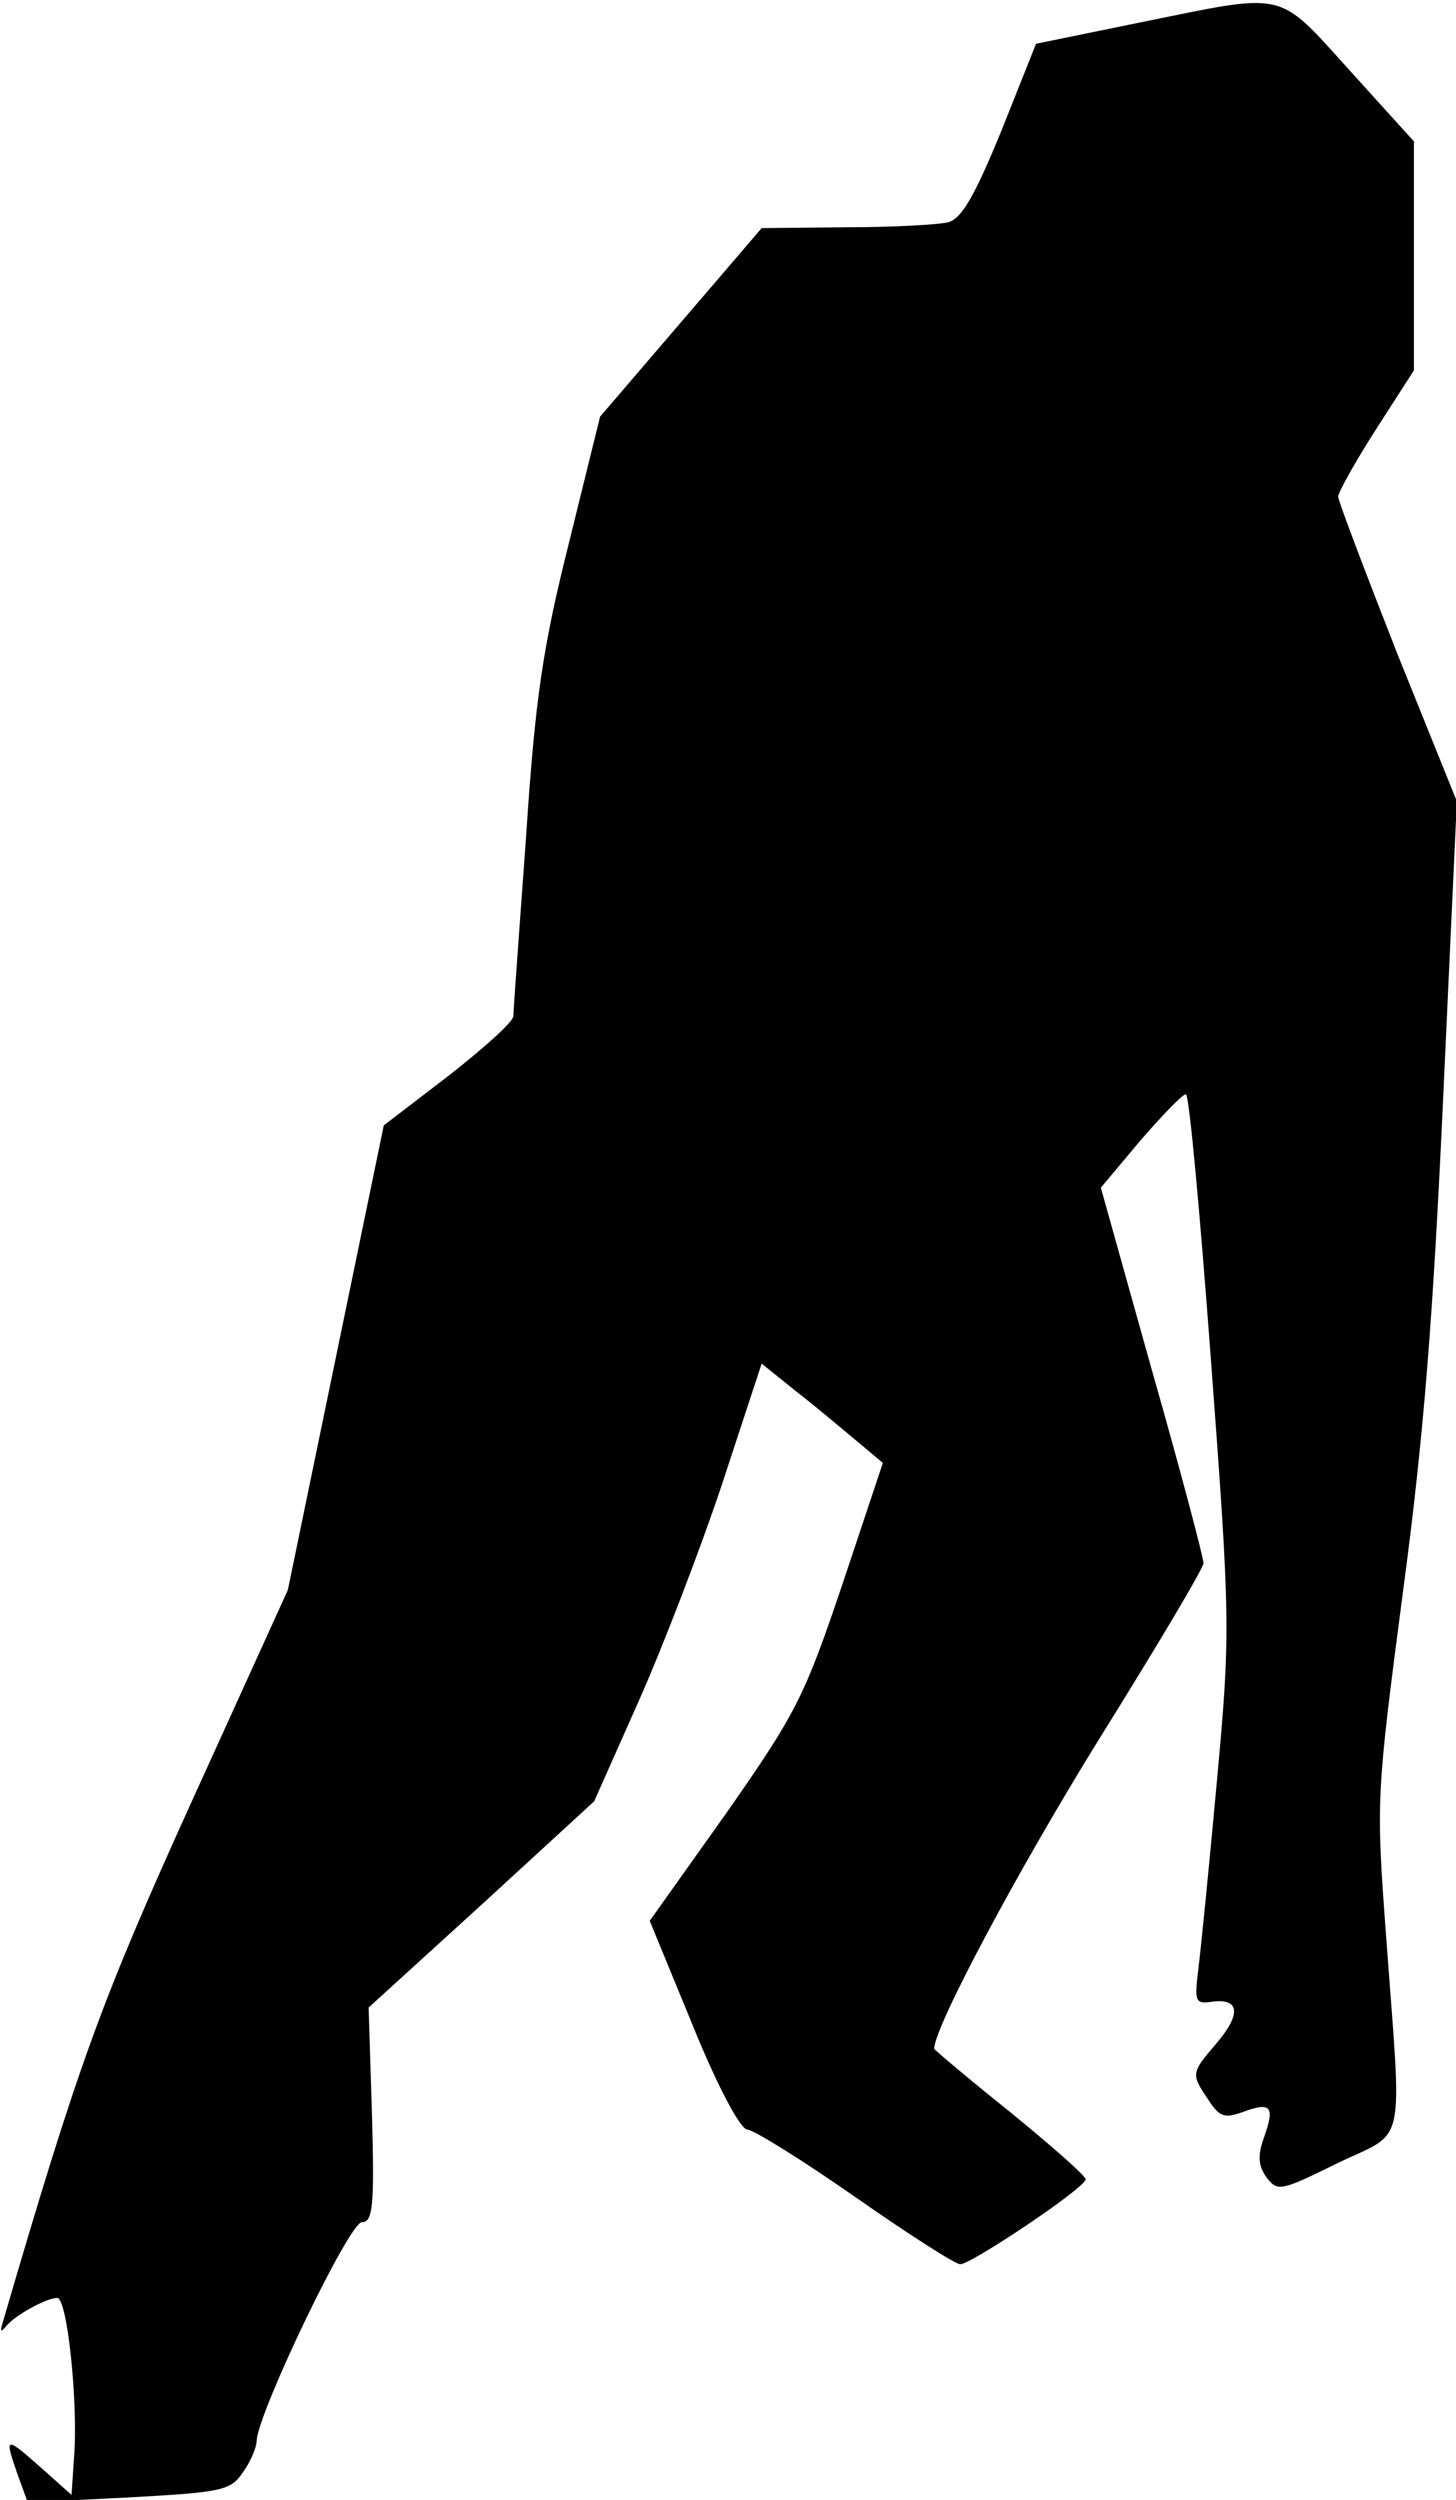 <?xml version="1.0" standalone="no"?>
<!DOCTYPE svg PUBLIC "-//W3C//DTD SVG 20010904//EN"
 "http://www.w3.org/TR/2001/REC-SVG-20010904/DTD/svg10.dtd">
<svg version="1.0" xmlns="http://www.w3.org/2000/svg"
 width="173pt" height="297pt" viewBox="0 0 173 297"
 preserveAspectRatio="xMidYMid meet">
<g transform="translate(0,297) scale(0.1,-0.1)"
fill="#000000" stroke="none">
<path fill="#000000" stroke="none" d="M1353 2943 l-122 -25 -41 -103 c-32
-78 -47 -104 -63 -109 -12 -3 -67 -6 -122 -6 l-100 -1 -96 -112 -96 -112 -37
-150 c-31 -124 -40 -183 -51 -350 -8 -110 -15 -205 -15 -212 0 -7 -35 -38 -77
-71 l-77 -59 -57 -276 -57 -276 -115 -253 c-107 -236 -134 -310 -224 -618 -3
-10 -2 -11 4 -4 10 13 48 34 61 34 12 0 25 -125 20 -189 l-3 -45 -37 33 c-42
37 -43 37 -27 -9 l12 -33 120 6 c109 6 121 8 135 29 9 12 17 30 17 39 3 36
110 259 125 259 13 0 15 19 12 127 l-4 128 134 122 134 123 52 117 c29 65 74
182 100 260 l47 143 41 -33 c22 -17 54 -44 72 -59 l31 -26 -48 -144 c-45 -133
-54 -152 -138 -272 l-91 -128 51 -124 c30 -74 57 -124 65 -124 7 0 65 -36 128
-80 63 -44 119 -80 125 -80 13 0 149 91 149 101 0 4 -41 40 -90 80 -50 40 -90
74 -90 75 0 26 100 213 196 368 68 109 124 203 124 209 0 6 -27 109 -61 228
l-61 218 47 56 c26 30 50 55 54 55 4 0 17 -143 30 -318 23 -308 23 -323 7
-497 -9 -99 -19 -199 -22 -223 -5 -41 -4 -43 17 -40 32 4 34 -15 4 -50 -30
-35 -30 -36 -9 -67 13 -20 19 -22 41 -14 33 12 38 7 25 -30 -8 -22 -7 -34 3
-48 13 -17 17 -16 84 17 83 40 77 11 58 269 -12 162 -12 166 20 410 25 186 36
330 48 592 l16 347 -71 176 c-38 97 -70 181 -70 186 0 5 20 41 45 80 l45 70 0
136 0 136 -76 84 c-88 97 -73 93 -251 57z"/>
</g>
</svg>
